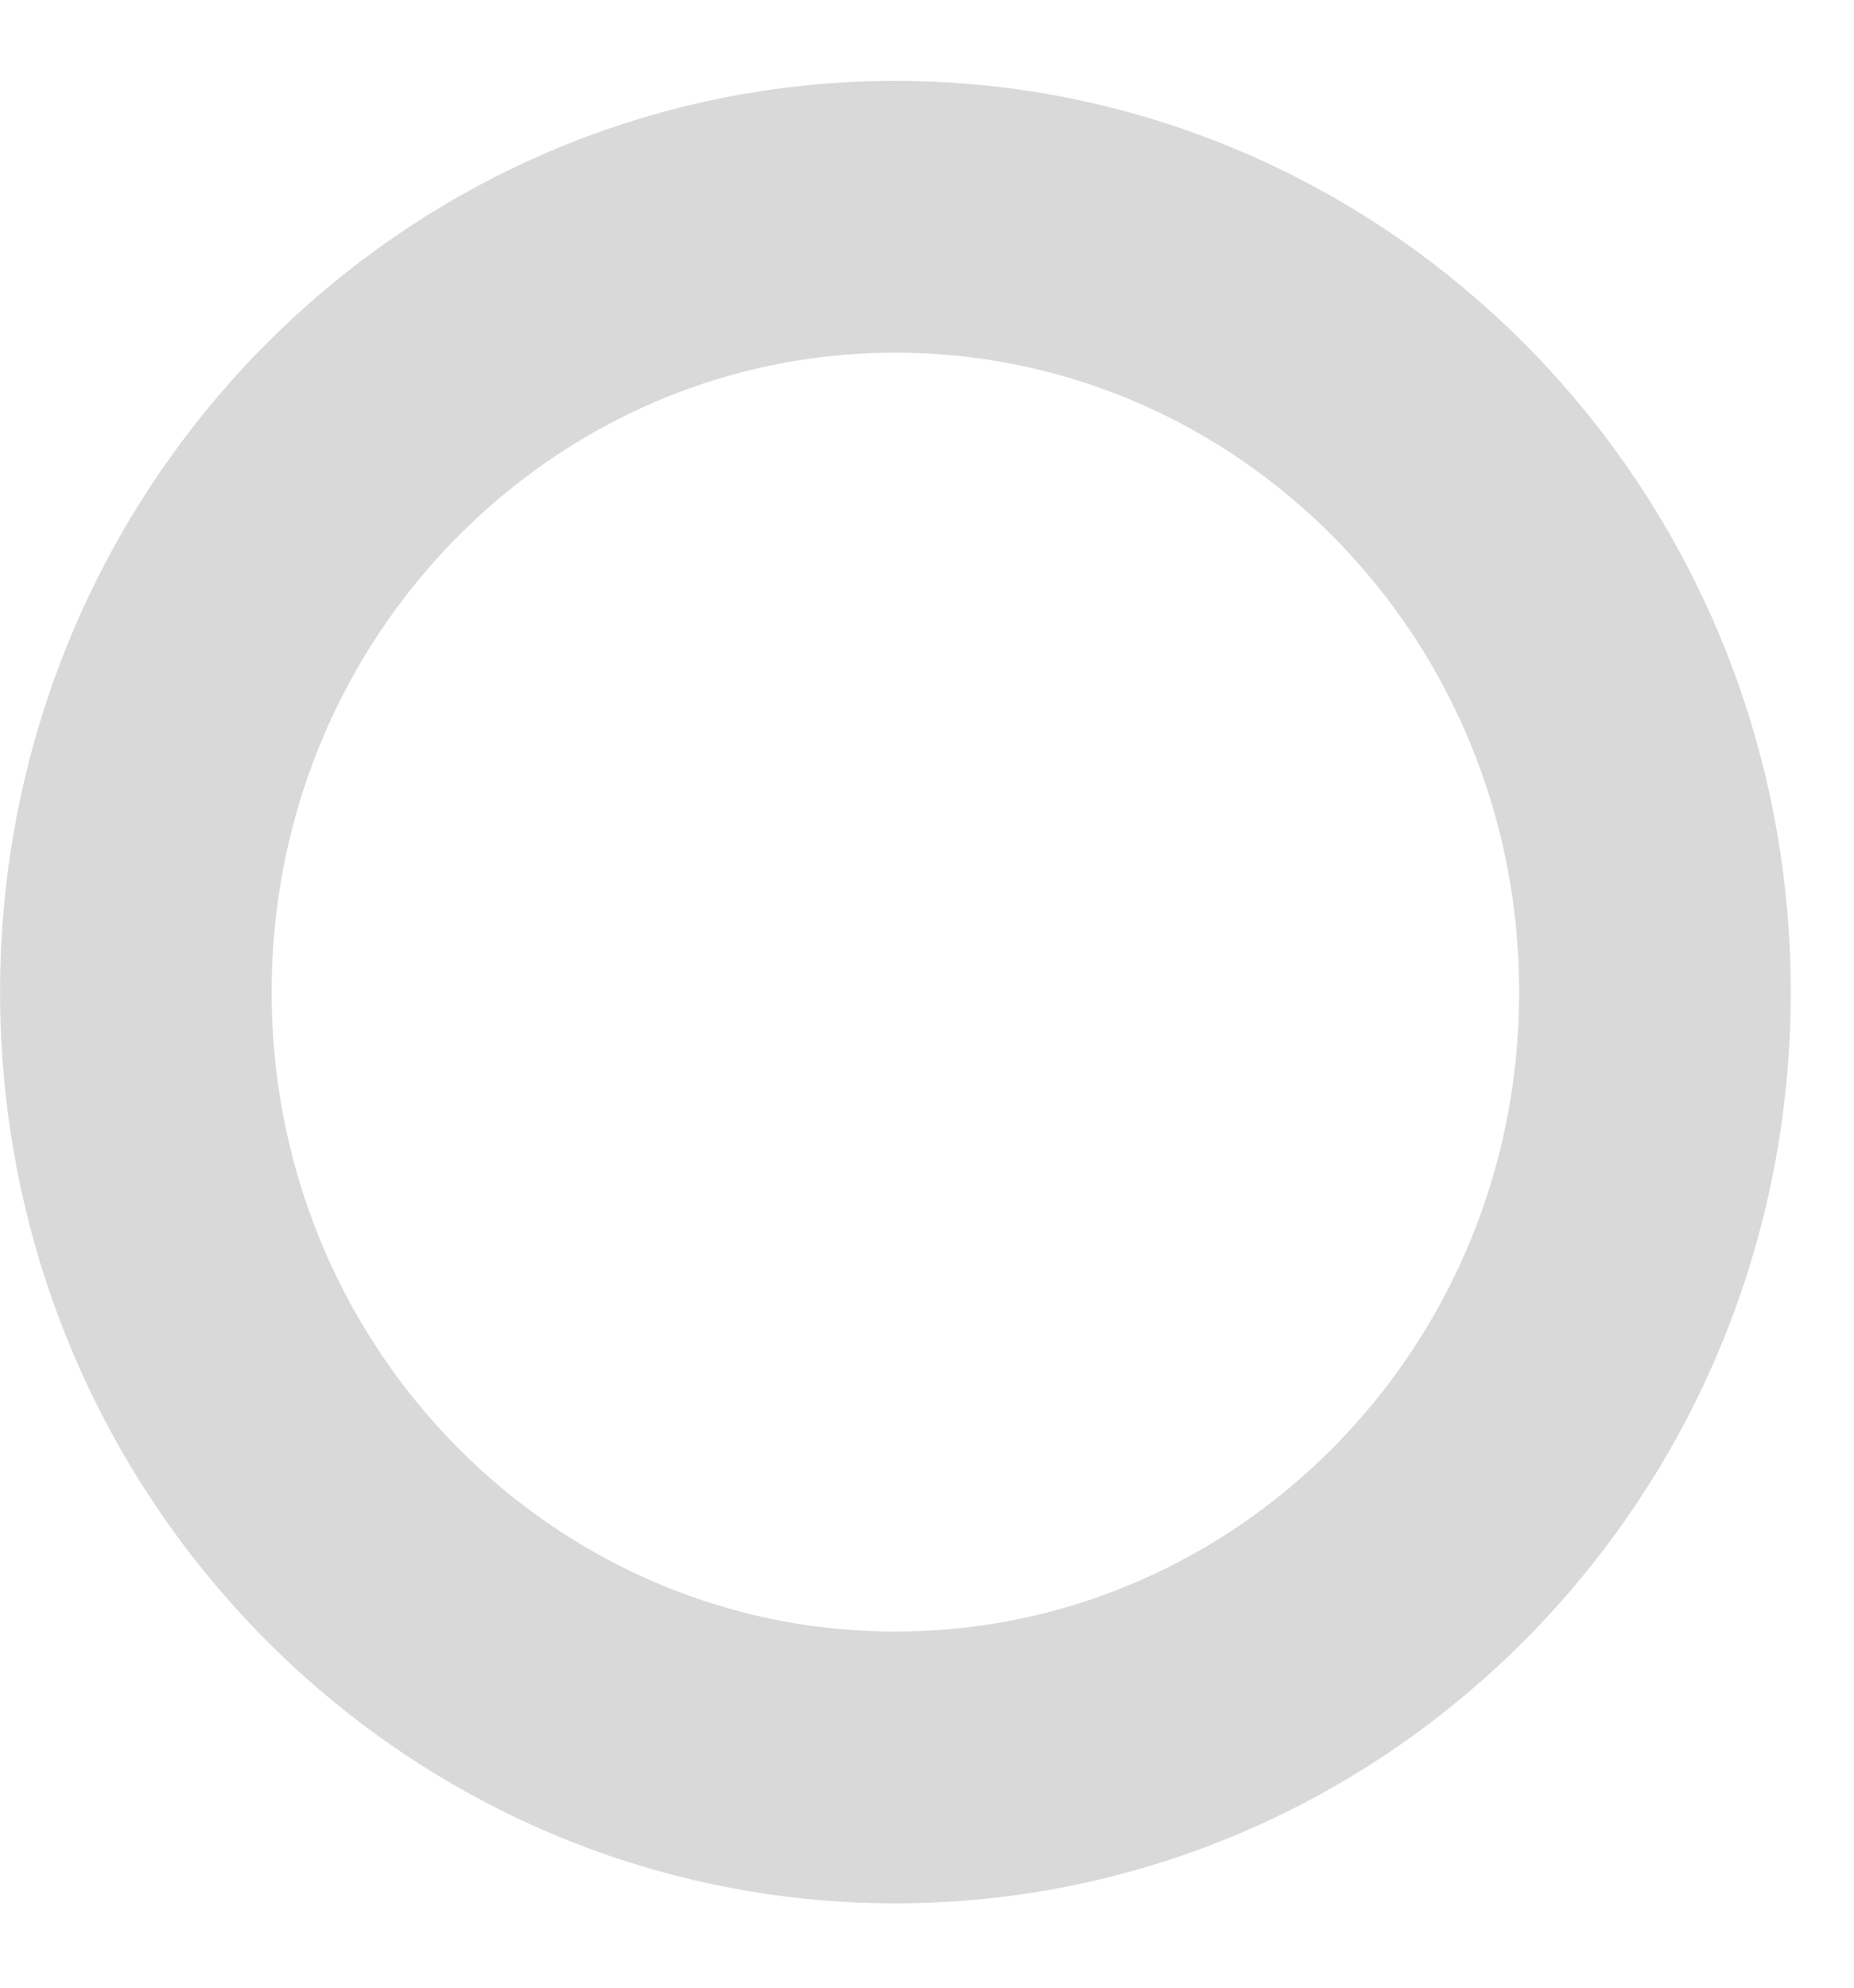<svg width="14" height="15" viewBox="0 0 14 15" fill="none" xmlns="http://www.w3.org/2000/svg">
<path d="M12.497 7.487C12.497 10.735 9.913 13.338 6.761 13.338C3.61 13.338 1.026 10.735 1.026 7.487C1.026 4.239 3.61 1.636 6.761 1.636C9.913 1.636 12.497 4.239 12.497 7.487Z" stroke="black" stroke-opacity="0.15" stroke-width="2.051"/>
</svg>
